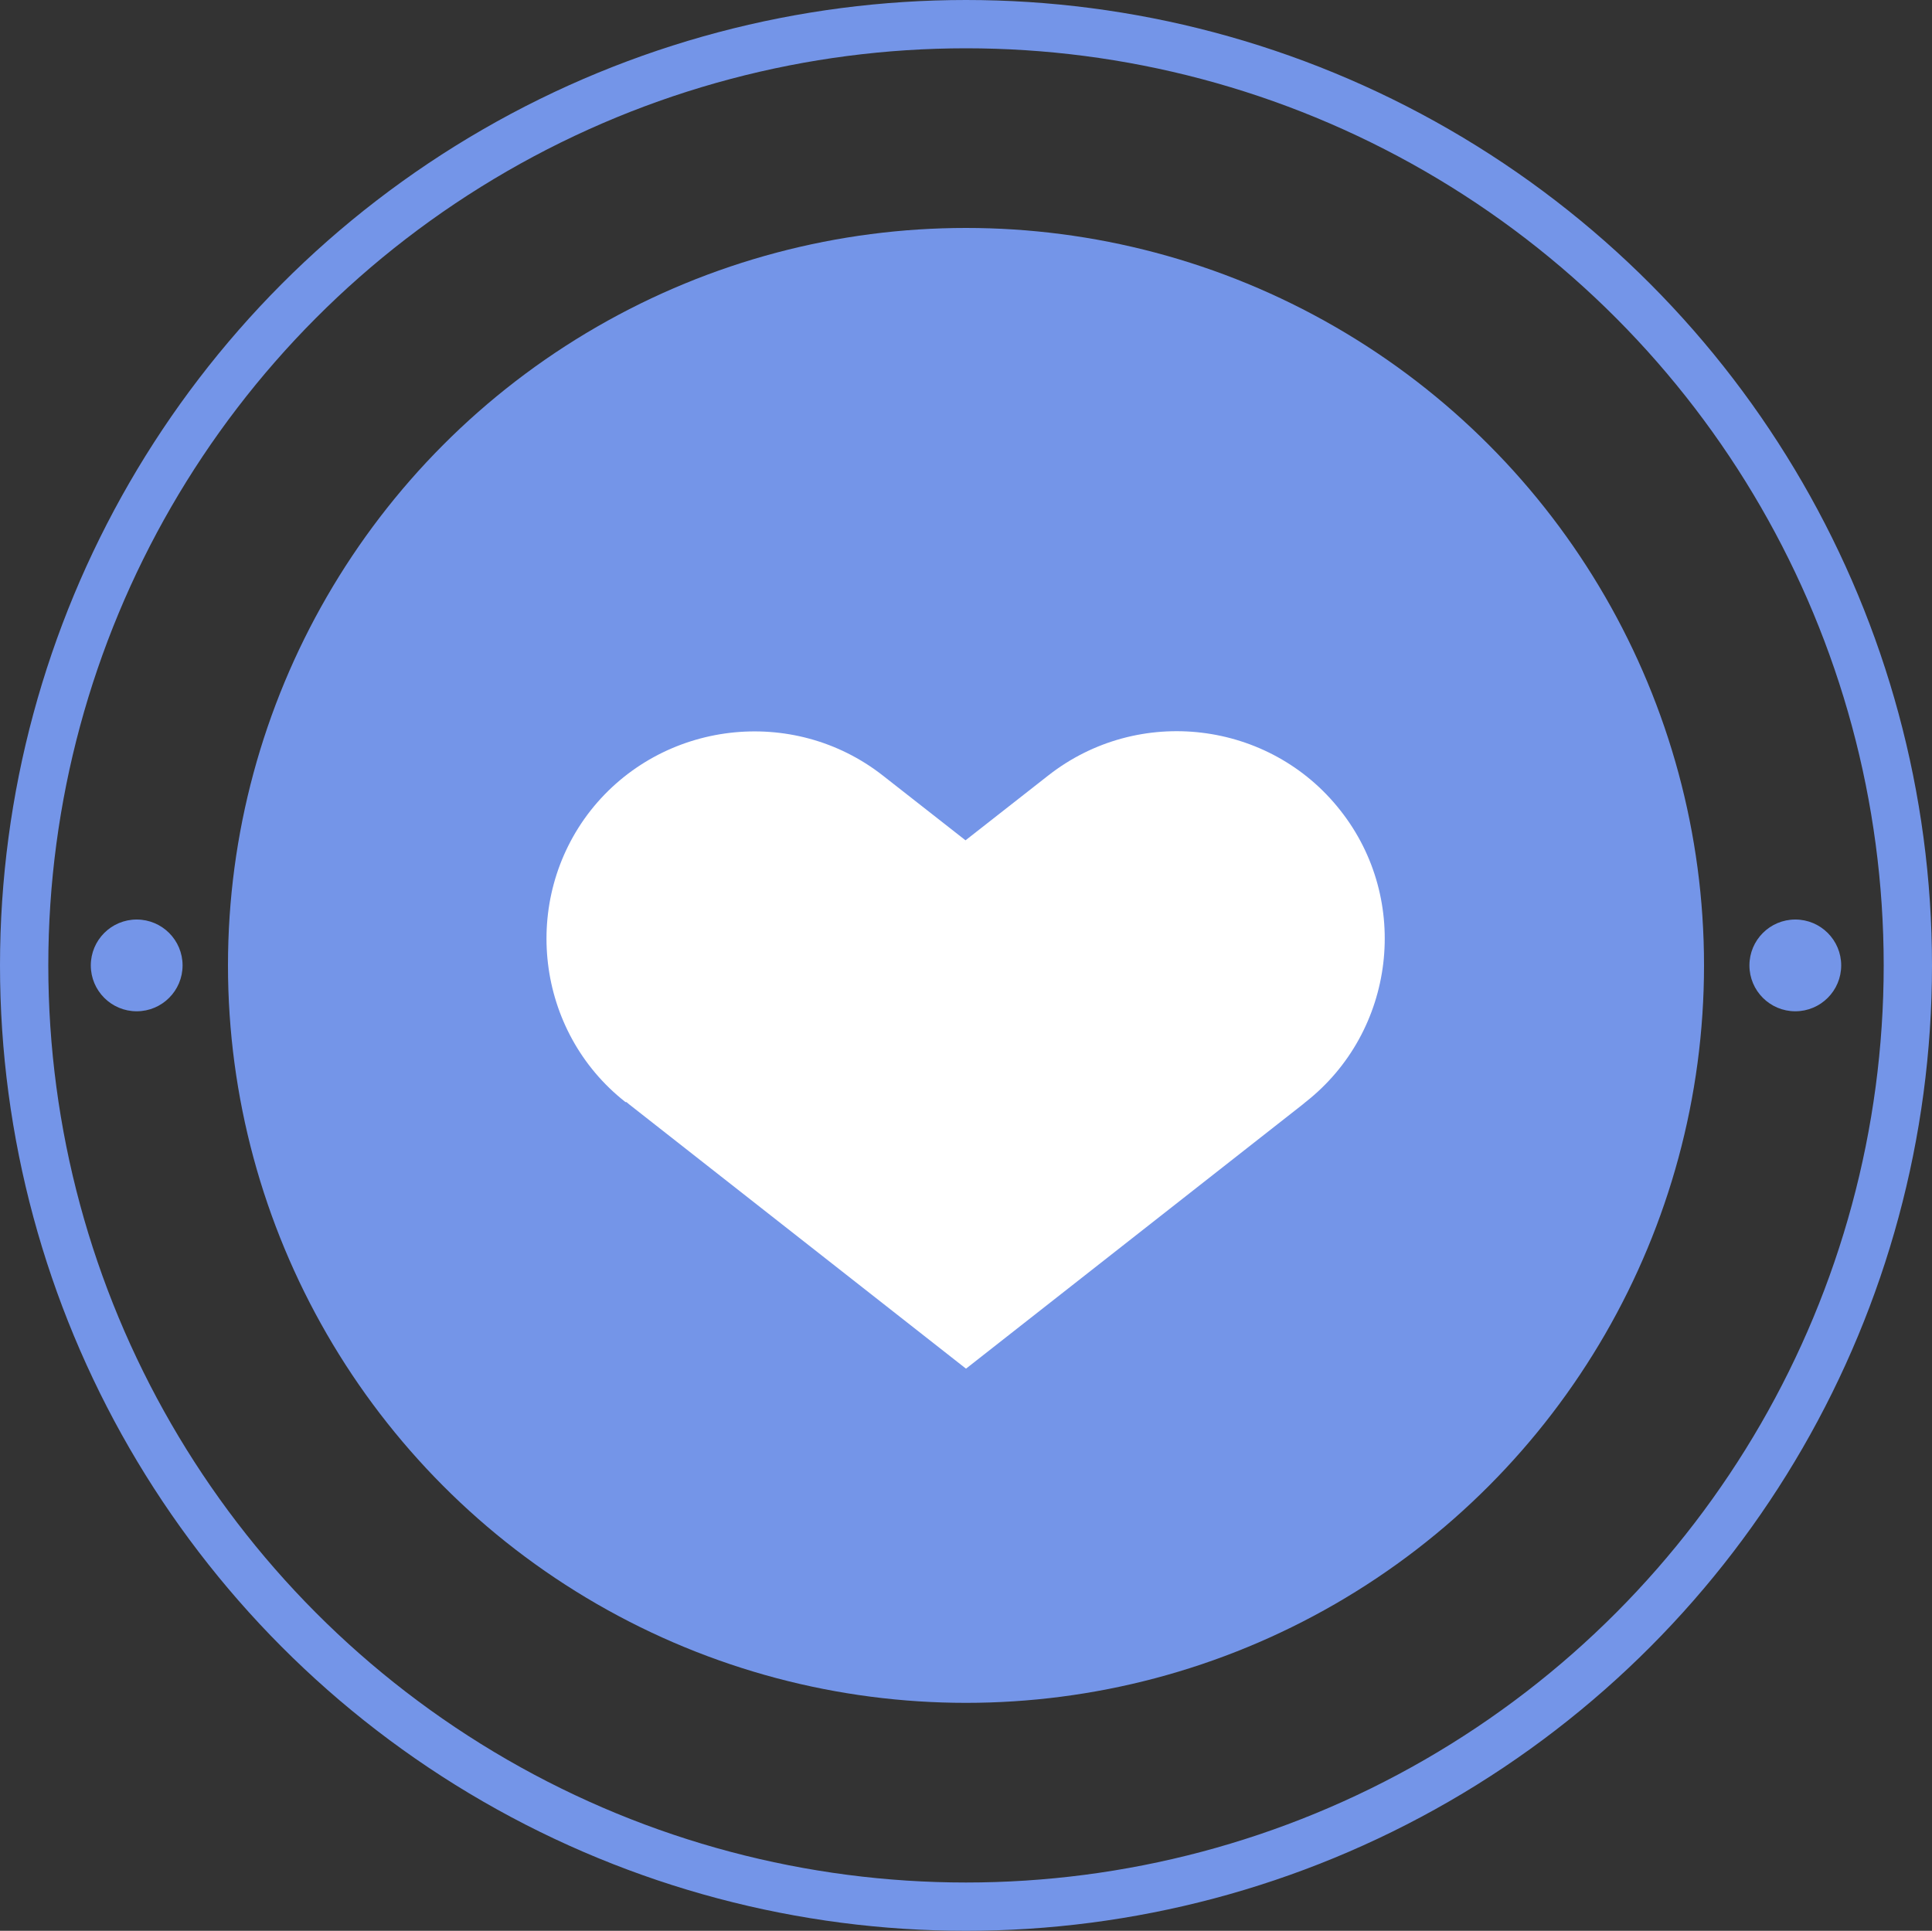 <?xml version="1.0" encoding="UTF-8"?><svg id="_Слой_2" xmlns="http://www.w3.org/2000/svg" viewBox="0 0 40 39.98"><rect x="0" y="0" width="40" height="39.98" fill="#333333" stroke="none"/><defs><style>.cls-1{fill:#fff;}.cls-2{fill:#7495e8;}.cls-3{fill:none;stroke:#7495e8;stroke-miterlimit:10;}</style></defs><g id="OBJECTS"><g><ellipse class="cls-2" cx="20" cy="19.99" rx="15.28" ry="15.27"/><ellipse class="cls-3" cx="20" cy="19.99" rx="19.5" ry="19.49"/><g><circle class="cls-2" cx="37.17" cy="19.99" r=".95"/><circle class="cls-2" cx="2.83" cy="19.99" r=".95"/></g></g><path class="cls-1" d="M12.97,22.82l.06,.05,6.97,5.47,6.97-5.47,.06-.05c1.86-1.46,2.19-4.18,.72-6.04-1.46-1.86-4.18-2.19-6.05-.72l-1.71,1.34-1.71-1.34c-1.86-1.46-4.58-1.14-6.05,.72-1.46,1.86-1.14,4.58,.72,6.04Z"/></g></svg>